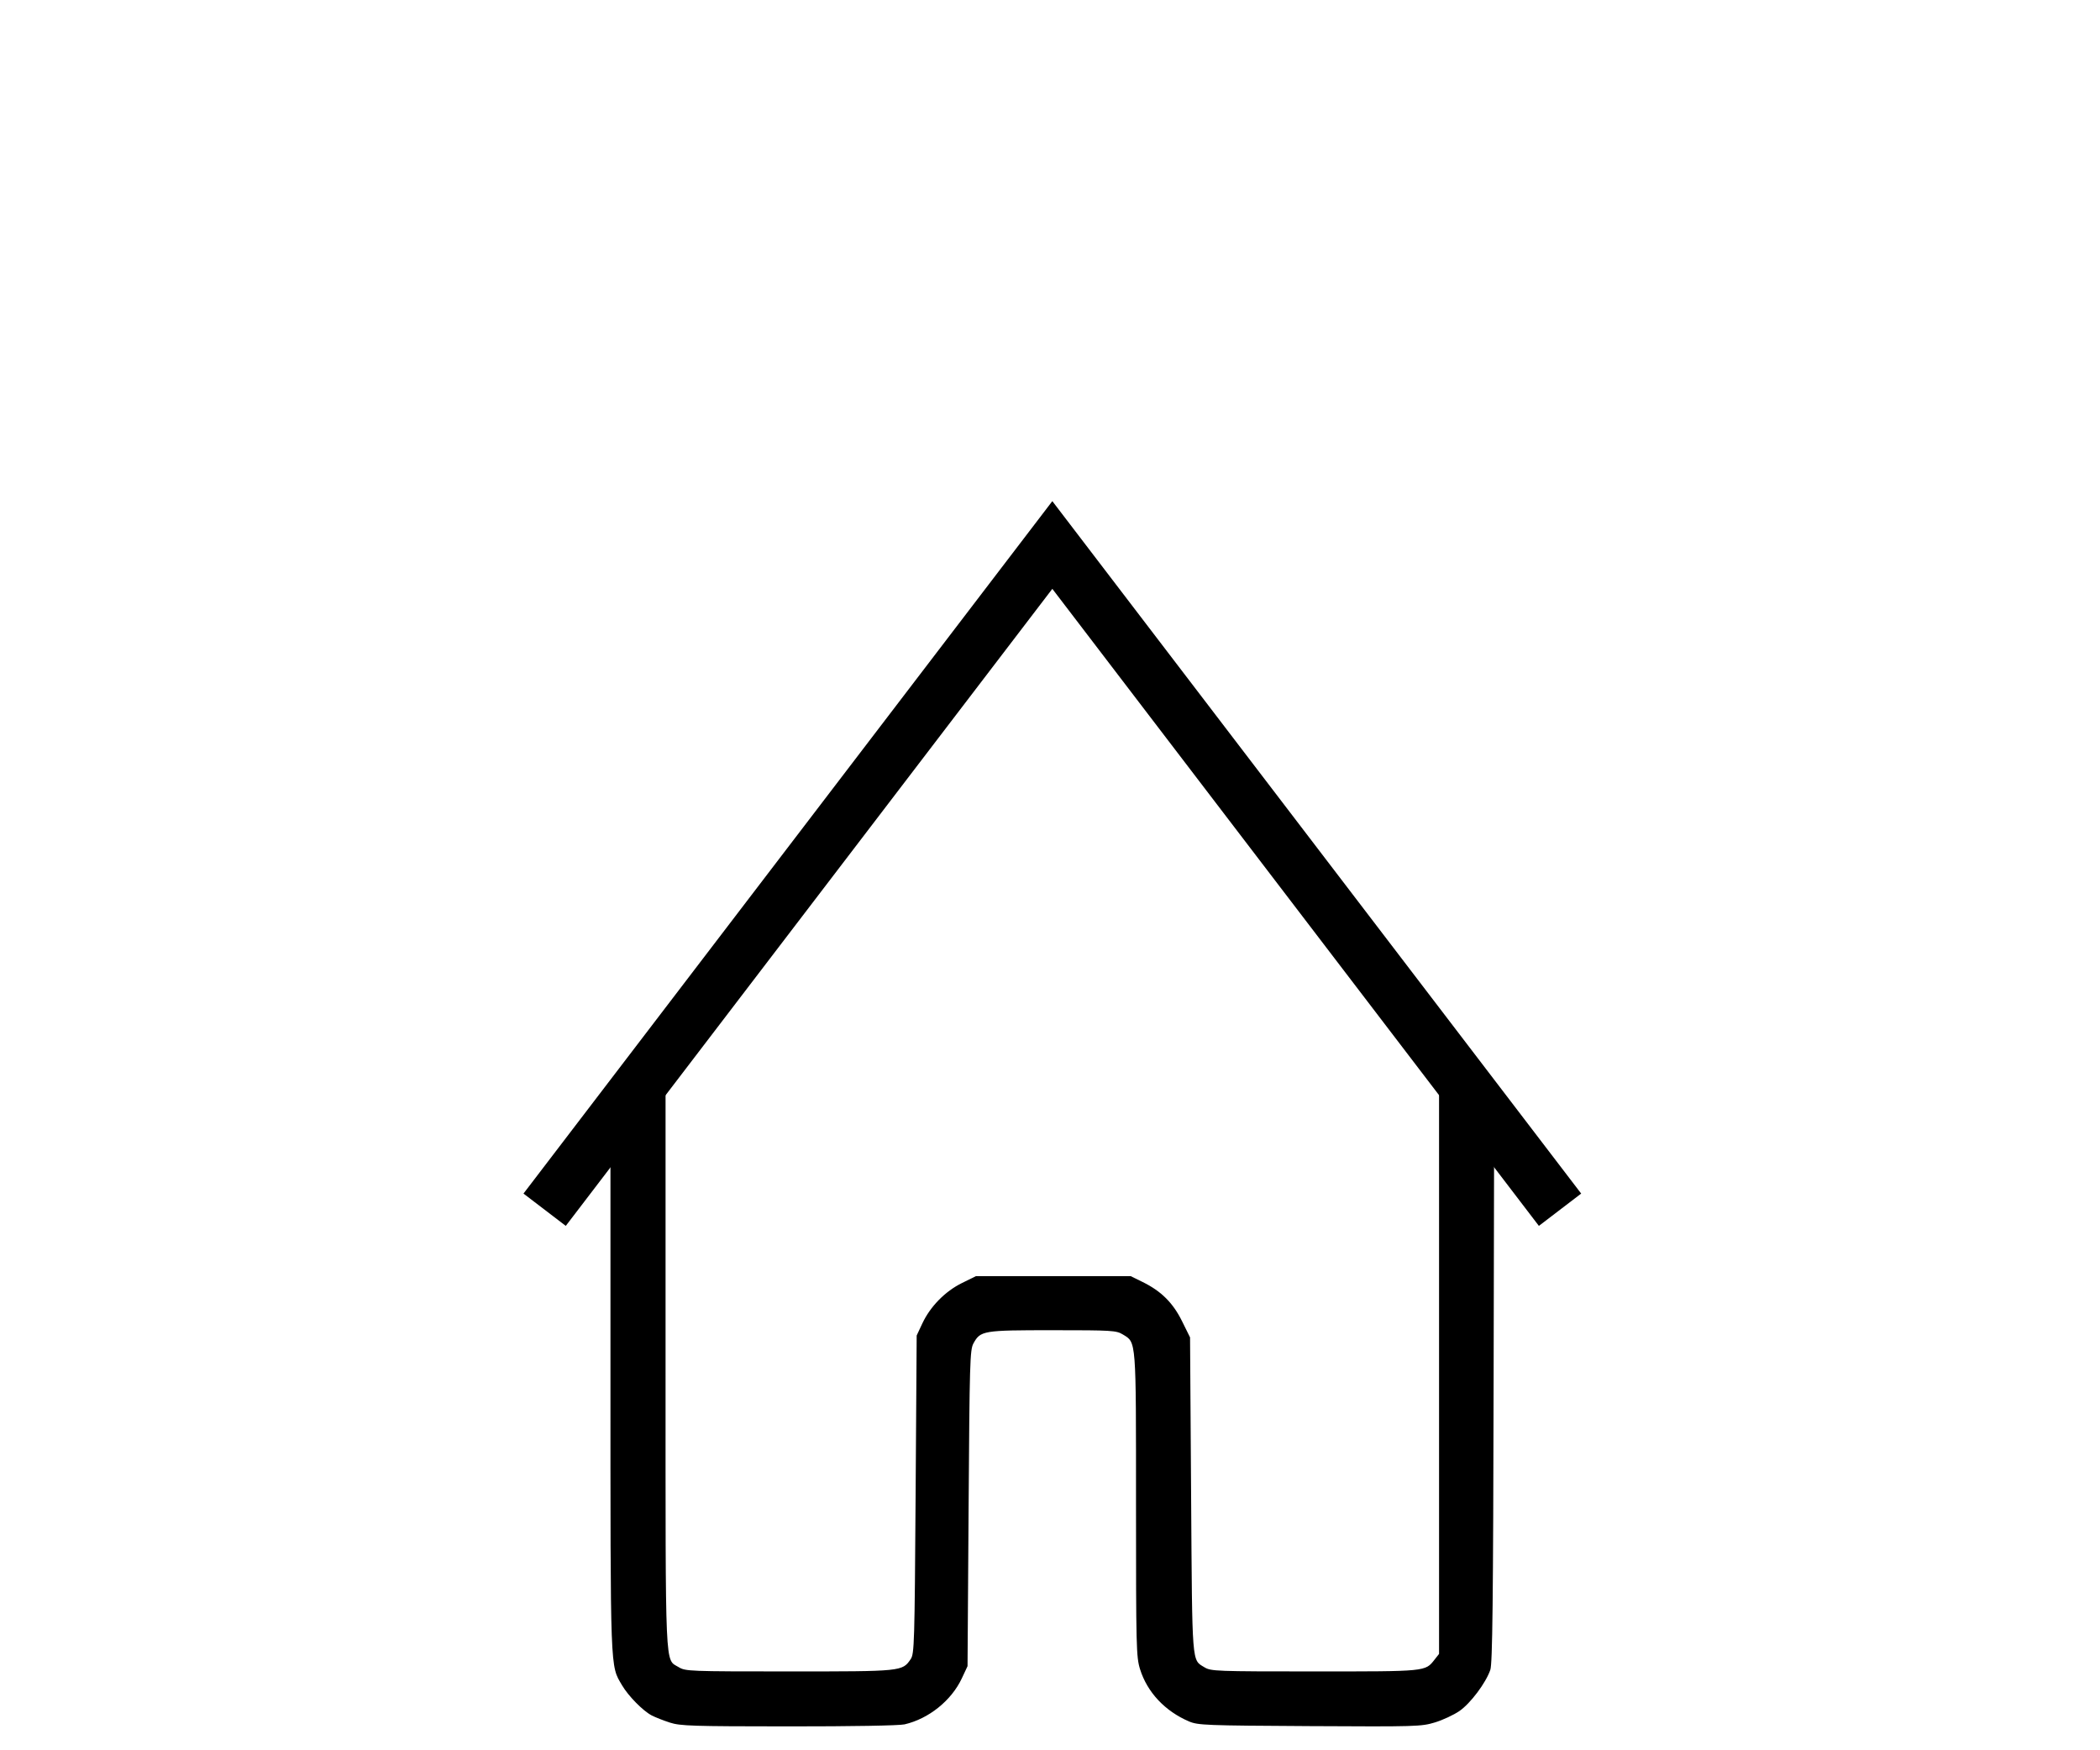 <svg version="1.1" id="svg7918" inkscape:version="1.2.2 (732a01da63, 2022-12-09)" sodipodi:docname="home.svg" xmlns:inkscape="http://www.inkscape.org/namespaces/inkscape" xmlns:sodipodi="http://sodipodi.sourceforge.net/DTD/sodipodi-0.dtd" xmlns="http://www.w3.org/2000/svg" xmlns:svg="http://www.w3.org/2000/svg" viewBox="30.44 21.41 27.26 22.71">   <sodipodi:namedview id="namedview7920" pagecolor="#ffffff" bordercolor="#000000" borderopacity="0.25" inkscape:showpageshadow="2" inkscape:pageopacity="0.0" inkscape:pagecheckerboard="0" inkscape:deskcolor="#d1d1d1" inkscape:document-units="mm" showgrid="false" inkscape:zoom="0.73851712" inkscape:cx="397.41801" inkscape:cy="561.93687" inkscape:window-width="1920" inkscape:window-height="1009" inkscape:window-x="-8" inkscape:window-y="-8" inkscape:window-maximized="1" inkscape:current-layer="layer1"></sodipodi:namedview>   <defs id="defs7915"></defs>   <g inkscape:label="Calque 1" inkscape:groupmode="layer" id="layer1">     <g id="g3409" transform="matrix(0.049,0,0,0.049,24.303,13.035)">       <path style="fill:#000000;stroke-width:0.561" d="m 302.685,627.181 c -1.698,-0.548 -3.861,-1.4 -4.805,-1.894 -2.304,-1.204 -6.187,-5.149 -7.833,-7.959 -3.19,-5.445 -3.081,-2.483 -3.081,-83.244 v -74.268 h 7.298 7.298 v 73.843 c 0,81.289 -0.207,76.6 3.475,78.845 1.797,1.095 2.766,1.133 29.282,1.135 29.973,0 29.967,0 32.192,-3.274 0.951,-1.4 1.033,-4.174 1.296,-43.601 l 0.281,-42.105 1.505,-3.21 c 2.101,-4.483 6.043,-8.498 10.495,-10.689 l 3.697,-1.82 h 20.502 20.502 l 3.156,1.55 c 4.926,2.419 8.036,5.512 10.446,10.387 l 2.118,4.284 0.281,41.855 c 0.305,45.508 0.146,43.459 3.545,45.532 1.707,1.04 3.048,1.091 29.185,1.093 29.764,0 29.263,0.052 31.782,-3.15 l 1.172,-1.49 v -74.591 -74.591 h 7.306 7.306 l -0.155,75.649 c -0.122,59.916 -0.305,76.088 -0.878,77.759 -1.185,3.456 -5.257,8.882 -8.178,10.895 -1.502,1.035 -4.423,2.396 -6.491,3.024 -3.609,1.096 -4.945,1.136 -33.195,0.978 -27.573,-0.154 -29.595,-0.232 -31.961,-1.243 -6.36,-2.716 -11.069,-7.739 -12.965,-13.829 -1.01,-3.246 -1.07,-5.675 -1.07,-43.546 0,-44.203 0.098,-42.932 -3.475,-45.111 -1.754,-1.069 -2.798,-1.133 -18.588,-1.135 -18.51,-0.002 -19.151,0.105 -21.015,3.516 -0.916,1.676 -1.014,5.03 -1.273,43.64 l -0.281,41.825 -1.517,3.238 c -2.751,5.87 -8.768,10.704 -15.161,12.179 -1.425,0.329 -13.985,0.549 -30.76,0.539 -25.59,-0.015 -28.652,-0.114 -31.439,-1.013 z" id="path2896" sodipodi:nodetypes="sssscccssccscsscccsscsscscccccssssssssscsscsscs"></path>       <g id="g2924" style="stroke-width:14.1;stroke-dasharray:none" transform="translate(0,20)">         <path style="fill:none;stroke:#000000;stroke-width:14.1;stroke-dasharray:none" d="M 538.524,471.345 404.026,295.271 269.528,471.345" id="path2898-6" sodipodi:nodetypes="ccc"></path>       </g>     </g>   </g> </svg>
